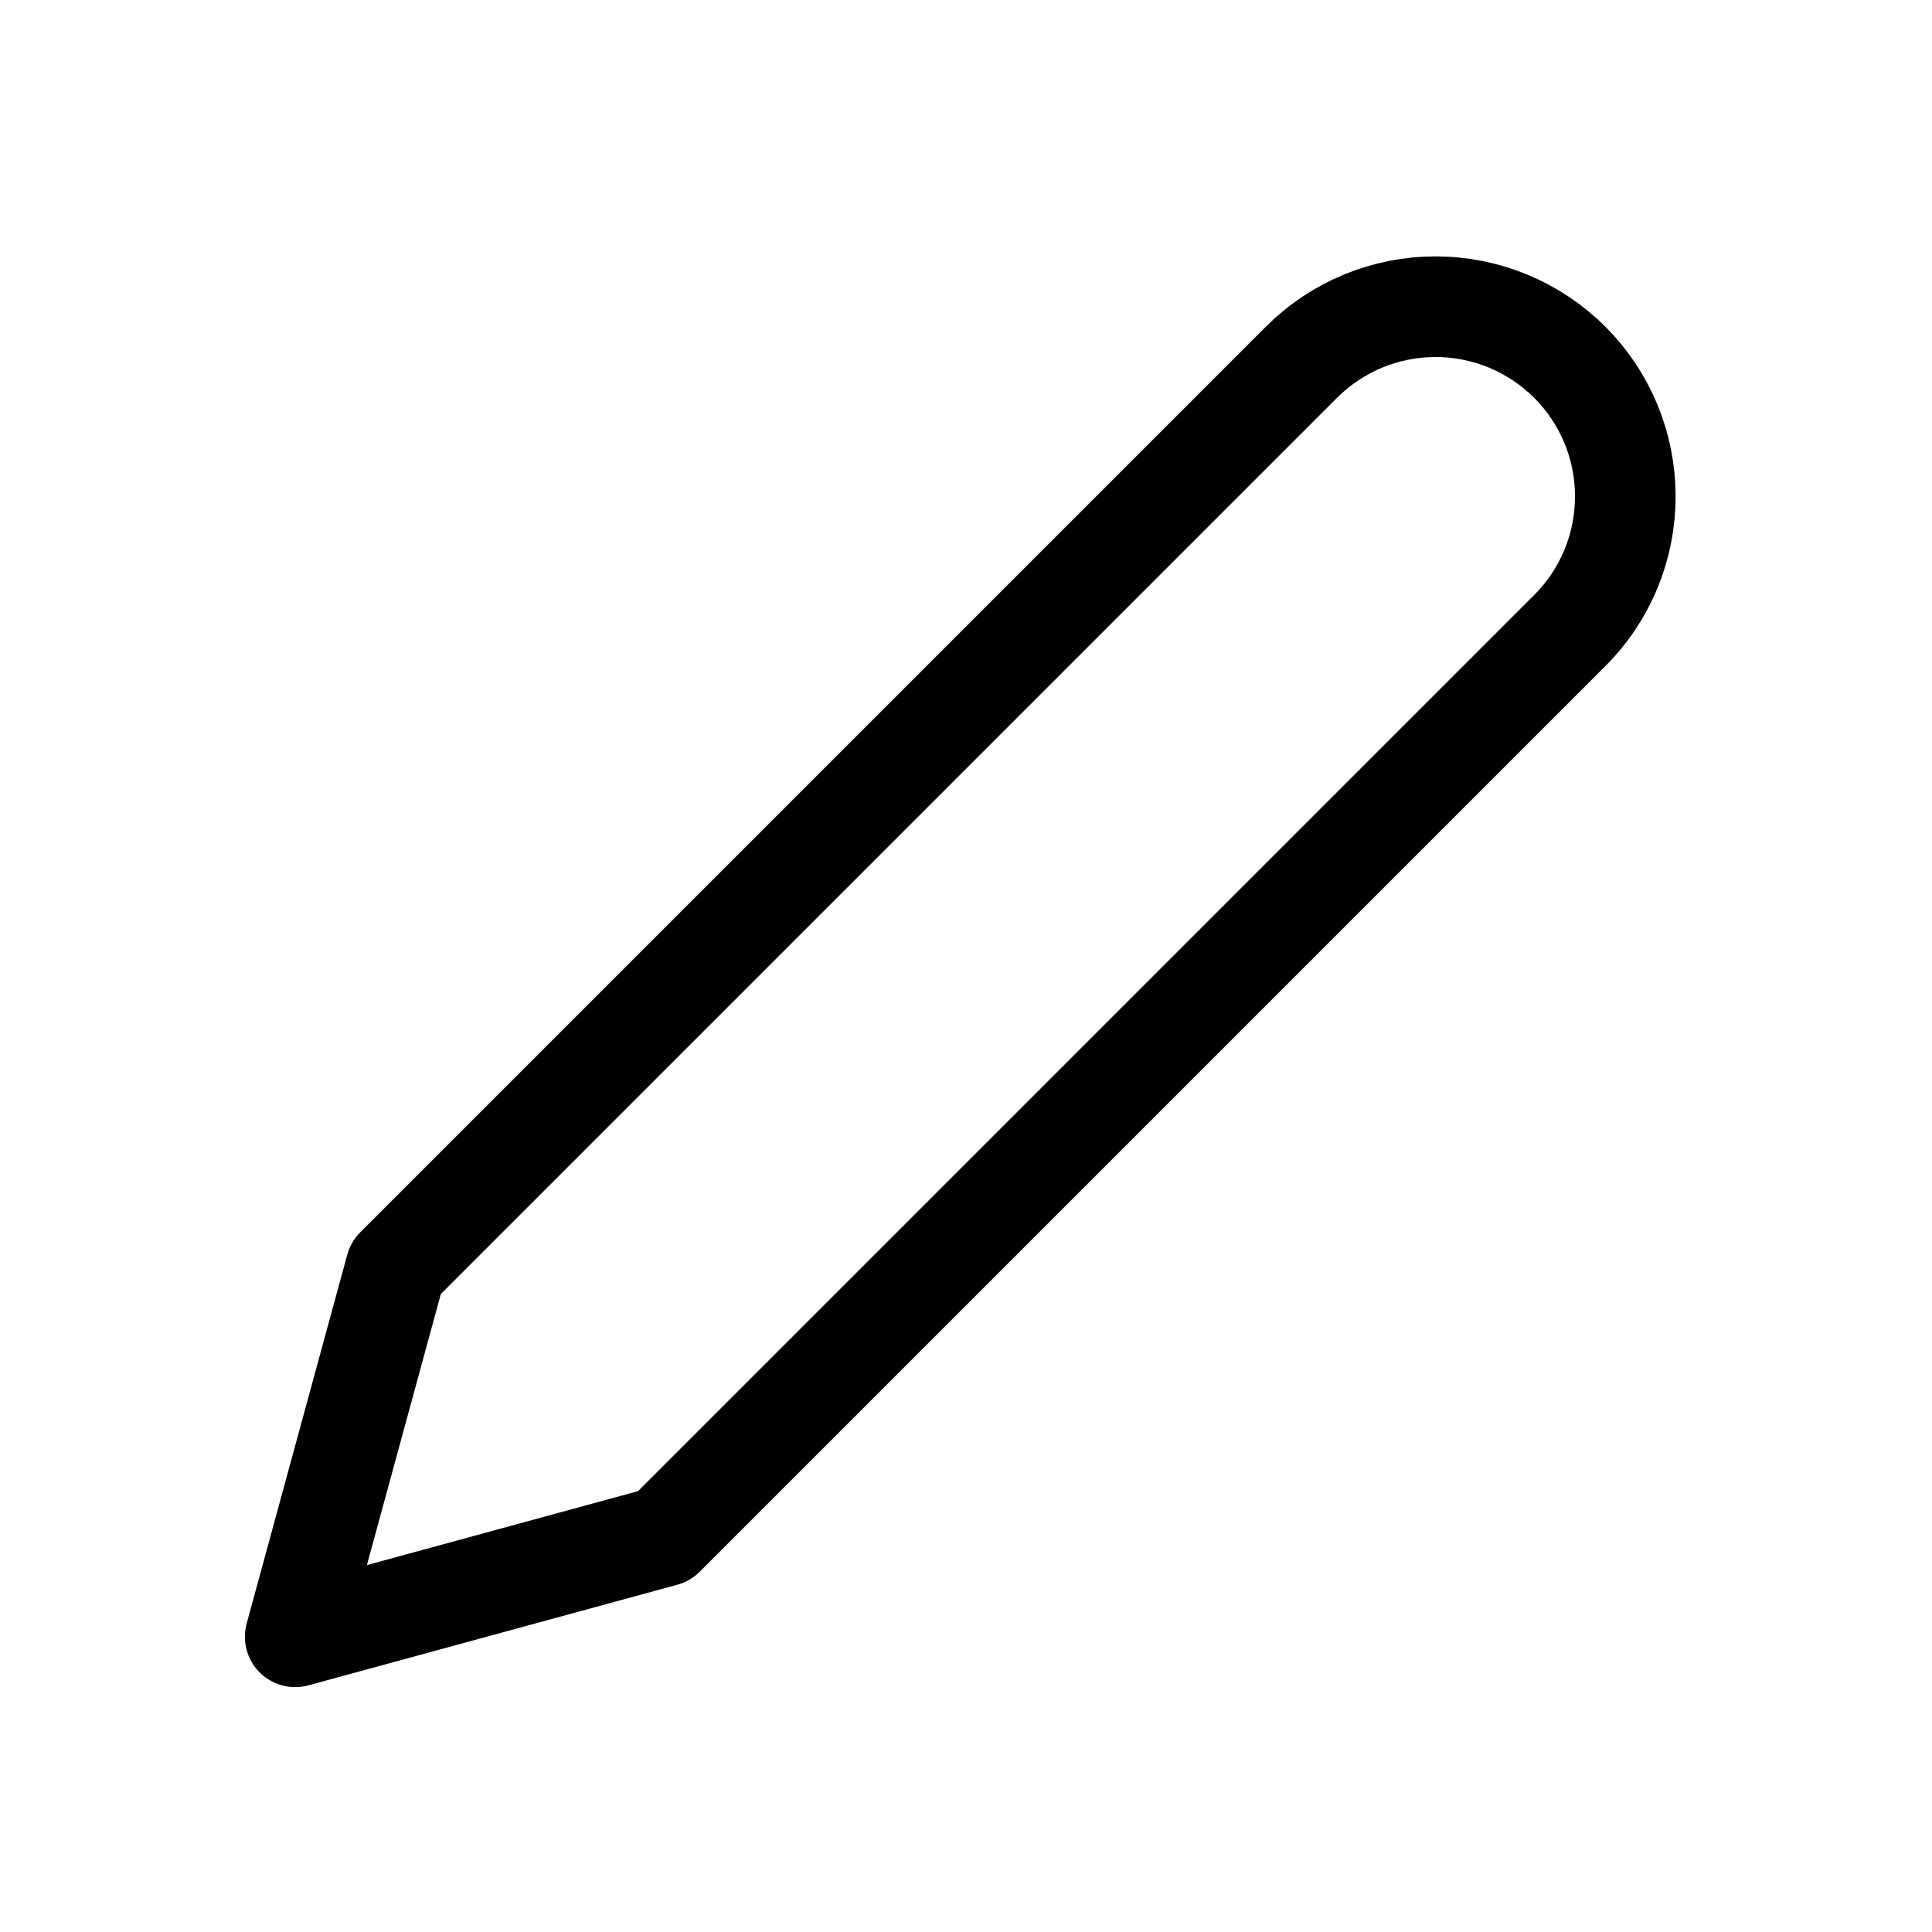 <svg width="24" height="24" viewBox="0 0 24 24" fill="none" xmlns="http://www.w3.org/2000/svg">
<path d="M16.167 4.5C16.386 4.281 16.645 4.108 16.931 3.989C17.217 3.871 17.524 3.81 17.833 3.81C18.143 3.81 18.449 3.871 18.735 3.989C19.021 4.108 19.281 4.281 19.5 4.5C19.719 4.719 19.893 4.979 20.011 5.265C20.13 5.551 20.19 5.857 20.19 6.167C20.19 6.476 20.13 6.783 20.011 7.069C19.893 7.355 19.719 7.615 19.5 7.833L8.25 19.083L3.667 20.333L4.917 15.75L16.167 4.5Z" stroke="black" stroke-width="1.25" stroke-linecap="round" stroke-linejoin="round"/>
</svg>

